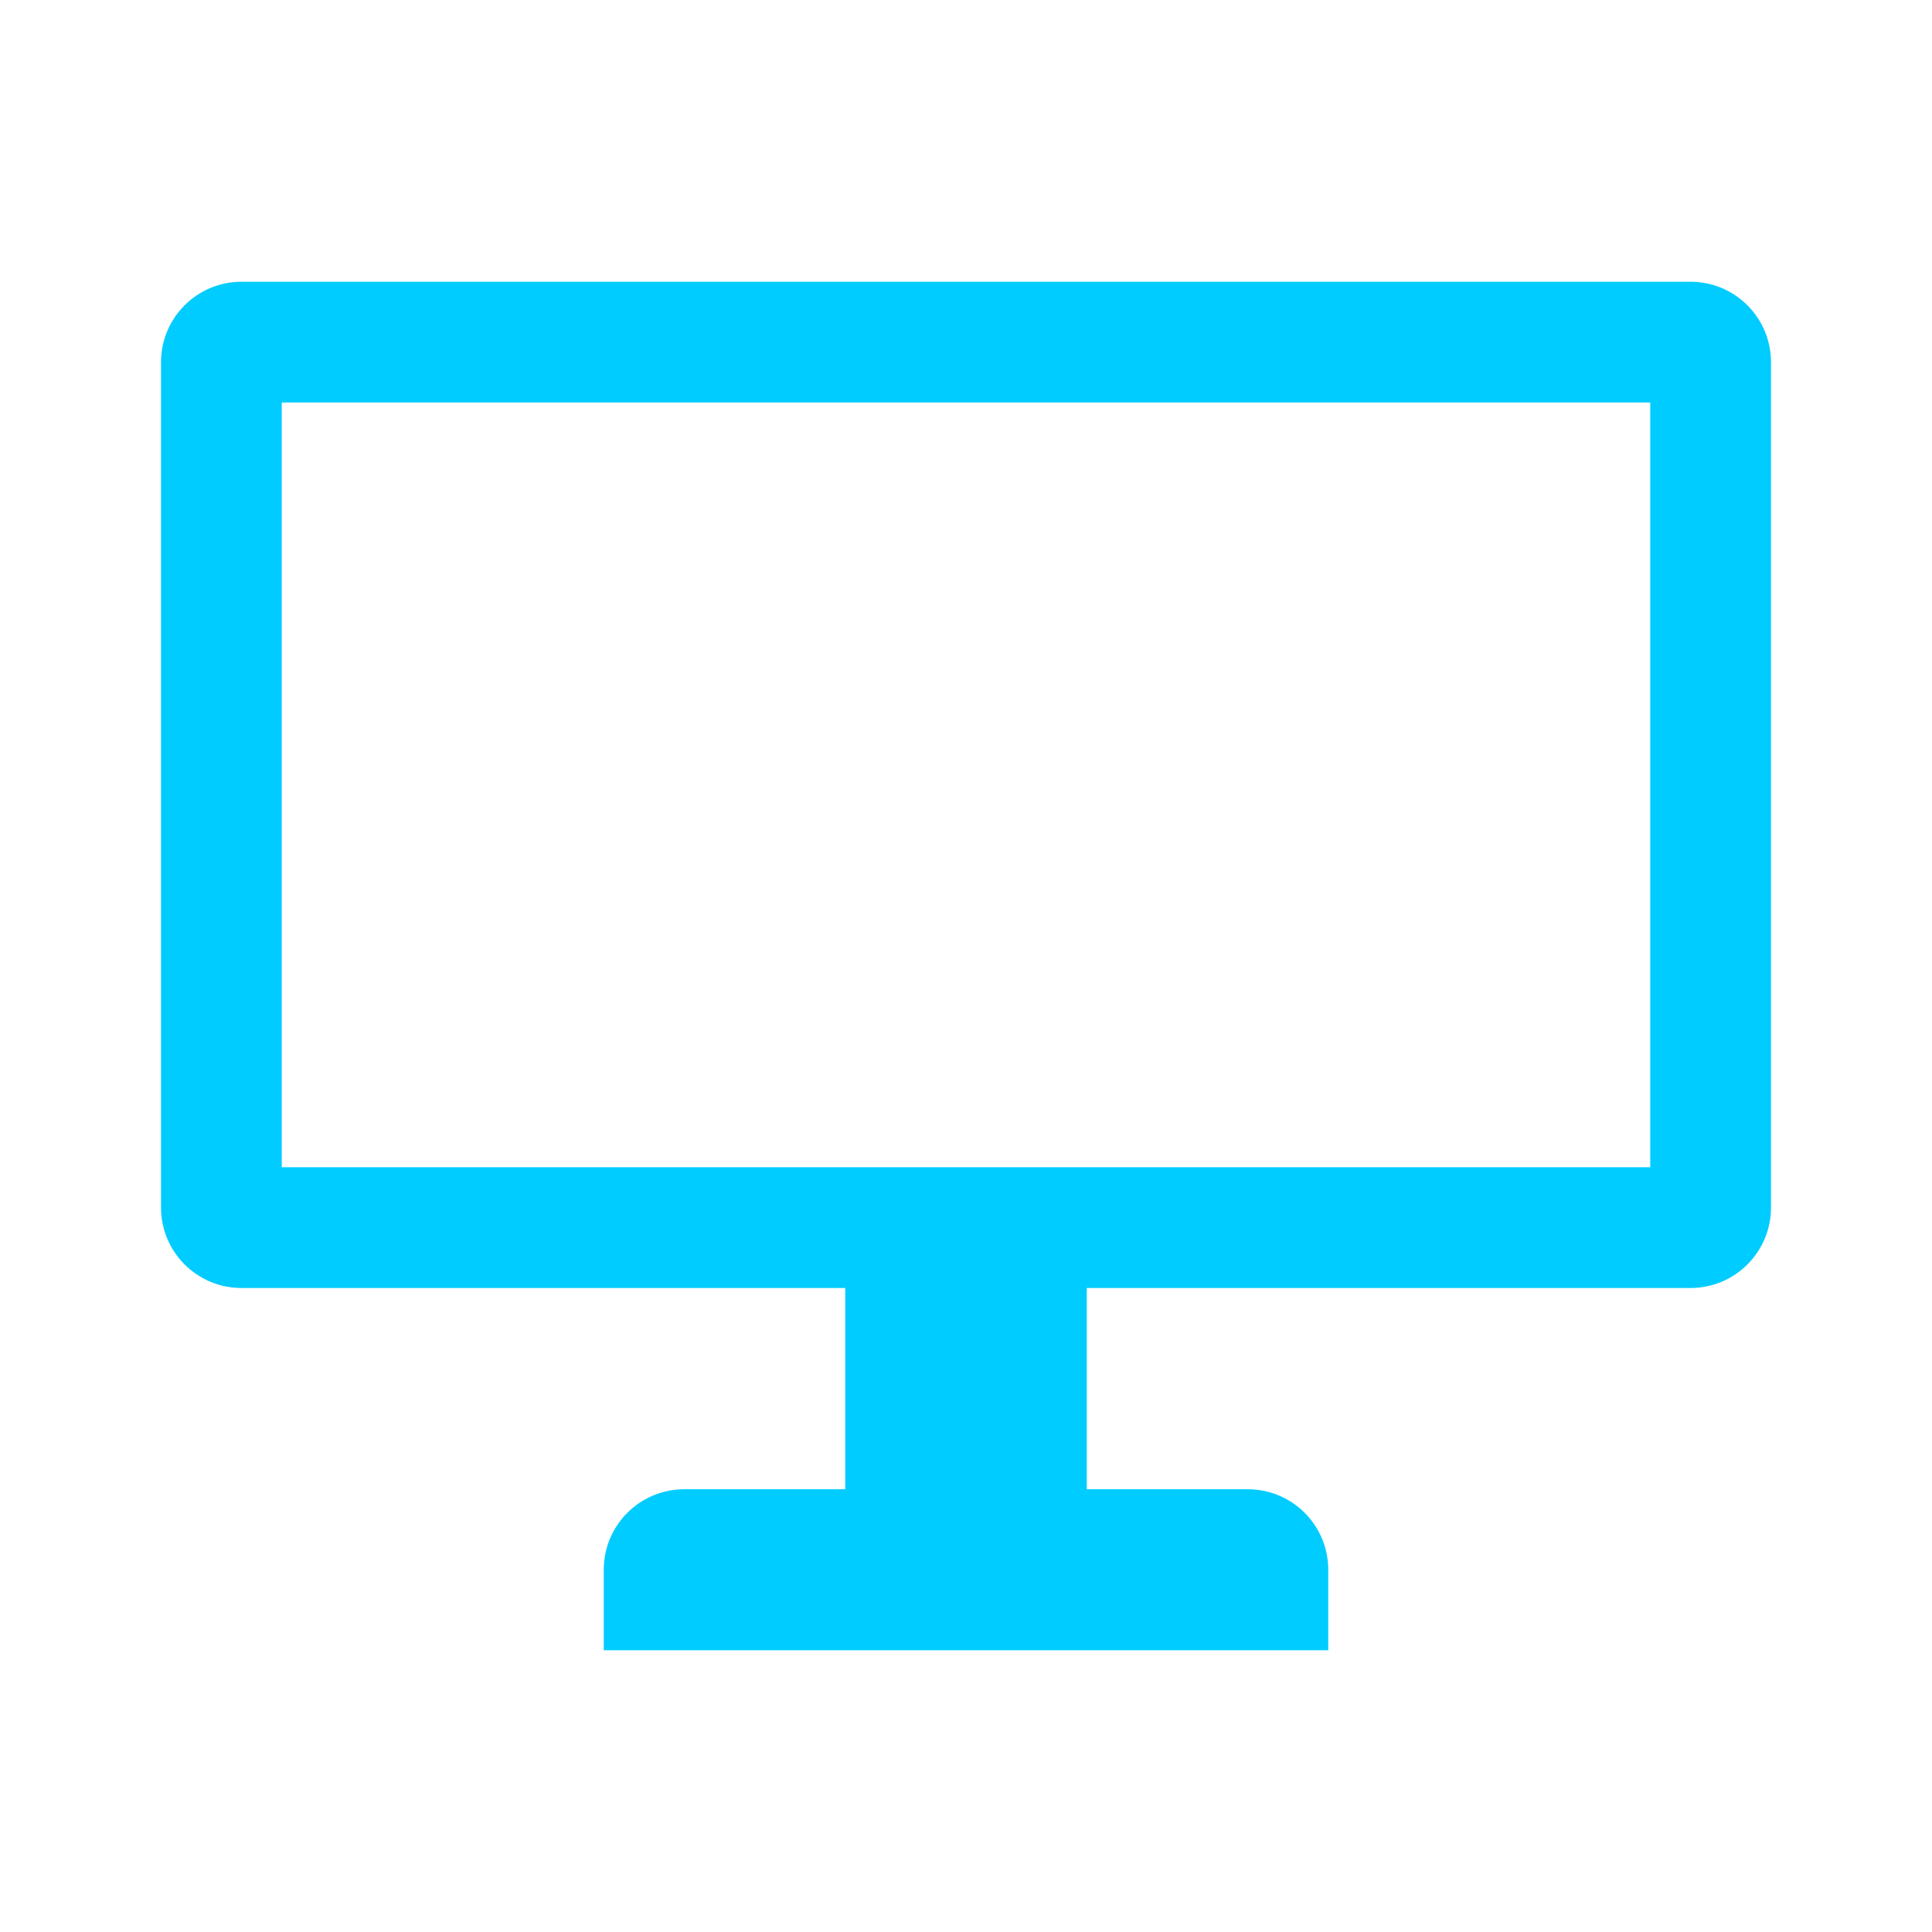 <?xml version="1.0" encoding="UTF-8" standalone="no"?>
<!-- Generator: Adobe Illustrator 14.0.0, SVG Export Plug-In . SVG Version: 6.00 Build 43363)  -->

<svg
   xmlns:dc="http://purl.org/dc/elements/1.1/"
   xmlns:cc="http://creativecommons.org/ns#"
   xmlns:rdf="http://www.w3.org/1999/02/22-rdf-syntax-ns#"
   xmlns:svg="http://www.w3.org/2000/svg"
   xmlns="http://www.w3.org/2000/svg"
   xmlns:sodipodi="http://sodipodi.sourceforge.net/DTD/sodipodi-0.dtd"
   xmlns:inkscape="http://www.inkscape.org/namespaces/inkscape"
   id="Layer_1"
   enable-background="new 0 0 22 22"
   xml:space="preserve"
   height="48"
   viewBox="0 0 48 48"
   width="48"
   version="1.1"
   y="0px"
   x="0px"
   inkscape:version="0.48+devel r12351"
   sodipodi:docname="system-devices-panel-information.svg"><defs
   id="defs12" /><sodipodi:namedview
   pagecolor="#ffffff"
   bordercolor="#666666"
   borderopacity="1"
   objecttolerance="10"
   gridtolerance="10"
   guidetolerance="10"
   inkscape:pageopacity="0"
   inkscape:pageshadow="2"
   inkscape:window-width="1366"
   inkscape:window-height="714"
   id="namedview10"
   showgrid="false"
   inkscape:zoom="6.199614"
   inkscape:cx="18.094482"
   inkscape:cy="15.842649"
   inkscape:window-x="0"
   inkscape:window-y="30"
   inkscape:window-maximized="1"
   inkscape:current-layer="Layer_1" />


<path
   id="path813"
   d="m 6,7 36,0 c 1.105,0 2,0.895 2,2 l 10e-5,21 c 0,1.105 -0.895,2 -2,2 l -15,0 0,5 4,0 c 1.105,0 2,0.895 2,2 l 0,2 -18,0 0,-2 c 0,-1.105 0.895,-2 2,-2 l 4,0 0,-5 -15,0 c -1.105,0 -2,-0.895 -2,-2 l 0,-21 C 4,7.896 4.895,7 6,7 z m 1,3 0,19 34,0 -10e-5,-19 L 7,10 Z"
   inkscape:connector-curvature="0"
   style="fill:#00ccff;fill-opacity:1;stroke-width:0.2;stroke-linejoin:round" /></svg>